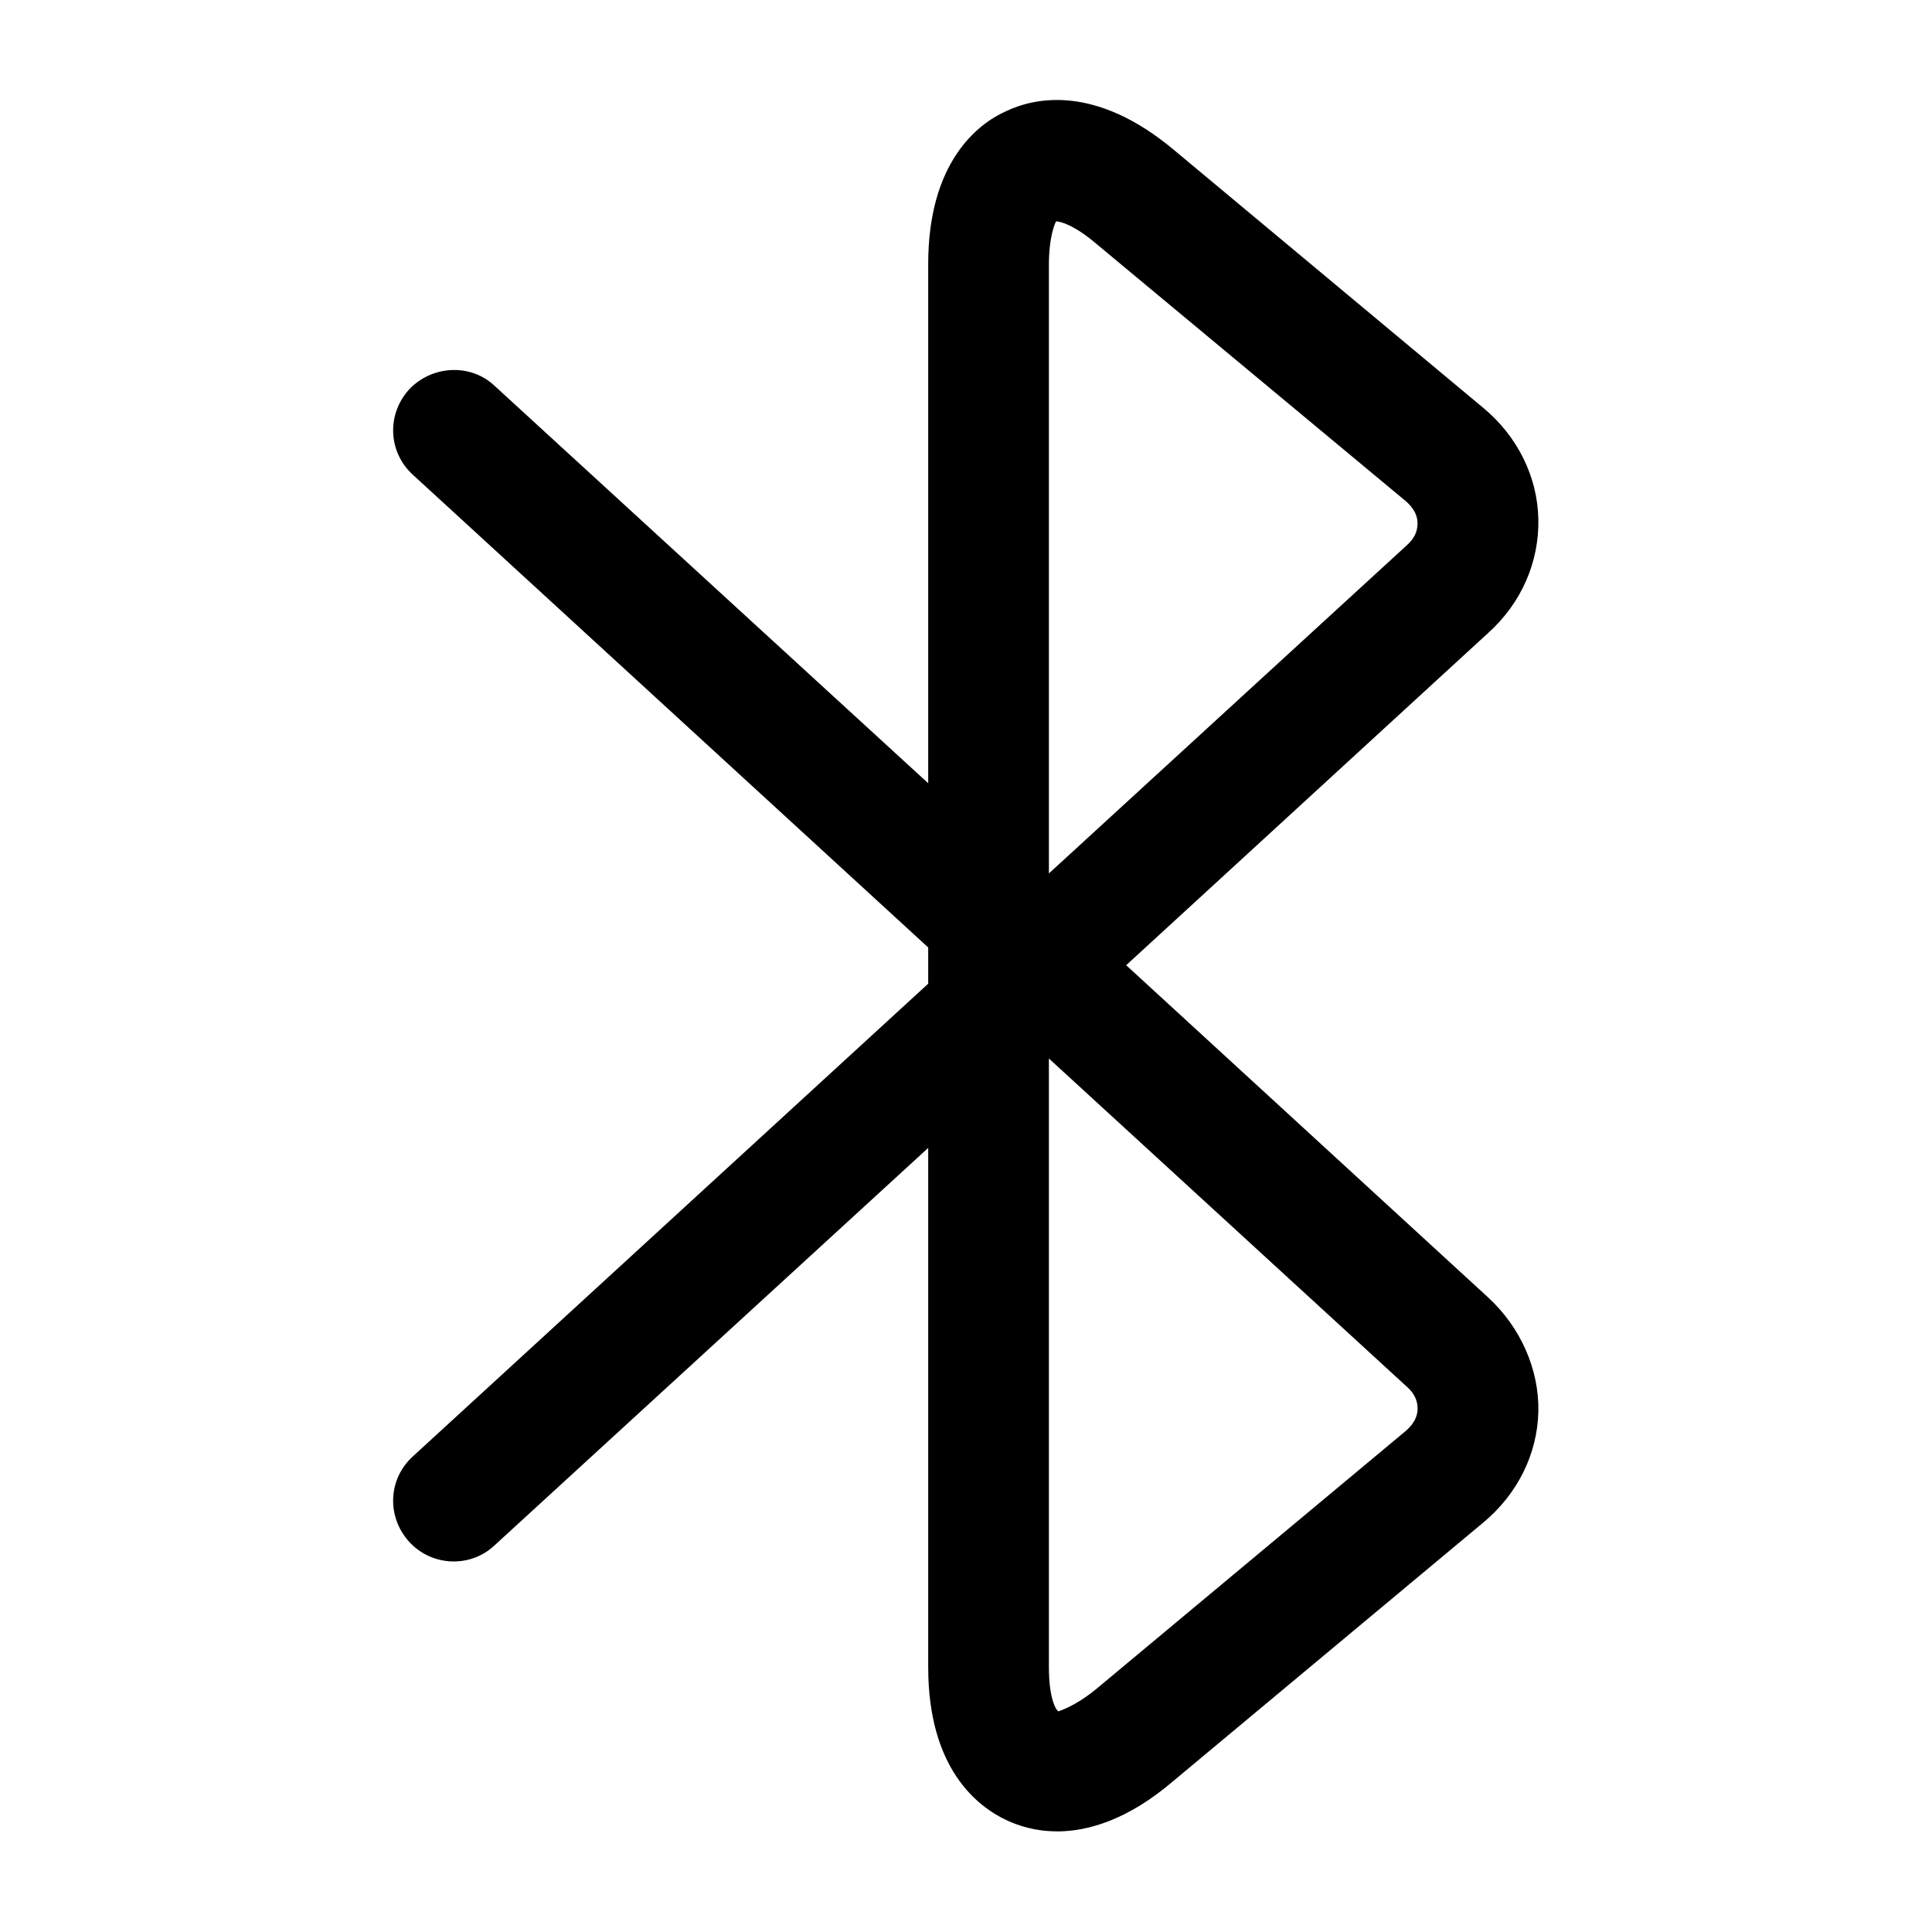 <!-- Generated by IcoMoon.io -->
<svg version="1.1" xmlns="http://www.w3.org/2000/svg" width="32" height="32" viewBox="0 0 32 32">
<title>bluetooth</title>
<path d="M17.507 30.333c-0.36 0-0.64-0.093-0.84-0.187-0.48-0.227-1.293-0.853-1.293-2.533v-8.6l-7.187 6.587c-0.4 0.373-1.040 0.347-1.413-0.067s-0.347-1.040 0.067-1.413l8.533-7.827v-0.6l-8.533-7.827c-0.413-0.373-0.44-1-0.067-1.413 0.373-0.4 1.013-0.44 1.413-0.067l7.187 6.587v-8.6c0-1.68 0.813-2.32 1.293-2.533 0.48-0.227 1.48-0.44 2.773 0.64l5.133 4.28c0.56 0.467 0.893 1.133 0.907 1.84s-0.28 1.387-0.827 1.88l-6 5.507 6 5.507c0.533 0.493 0.84 1.187 0.827 1.88-0.013 0.707-0.347 1.373-0.907 1.84l-5.133 4.28c-0.76 0.653-1.427 0.84-1.933 0.84zM17.373 17.533v10.080c0 0.493 0.107 0.707 0.16 0.733 0.013-0.013 0.253-0.067 0.627-0.373l5.133-4.28c0.12-0.107 0.187-0.227 0.187-0.36s-0.053-0.253-0.173-0.36l-5.933-5.44zM17.493 3.667c-0.013 0.013-0.12 0.24-0.12 0.72v10.080l5.933-5.44c0.12-0.107 0.173-0.227 0.173-0.36s-0.067-0.253-0.187-0.36l-5.147-4.28c-0.347-0.293-0.573-0.36-0.653-0.36z"></path>
</svg>
